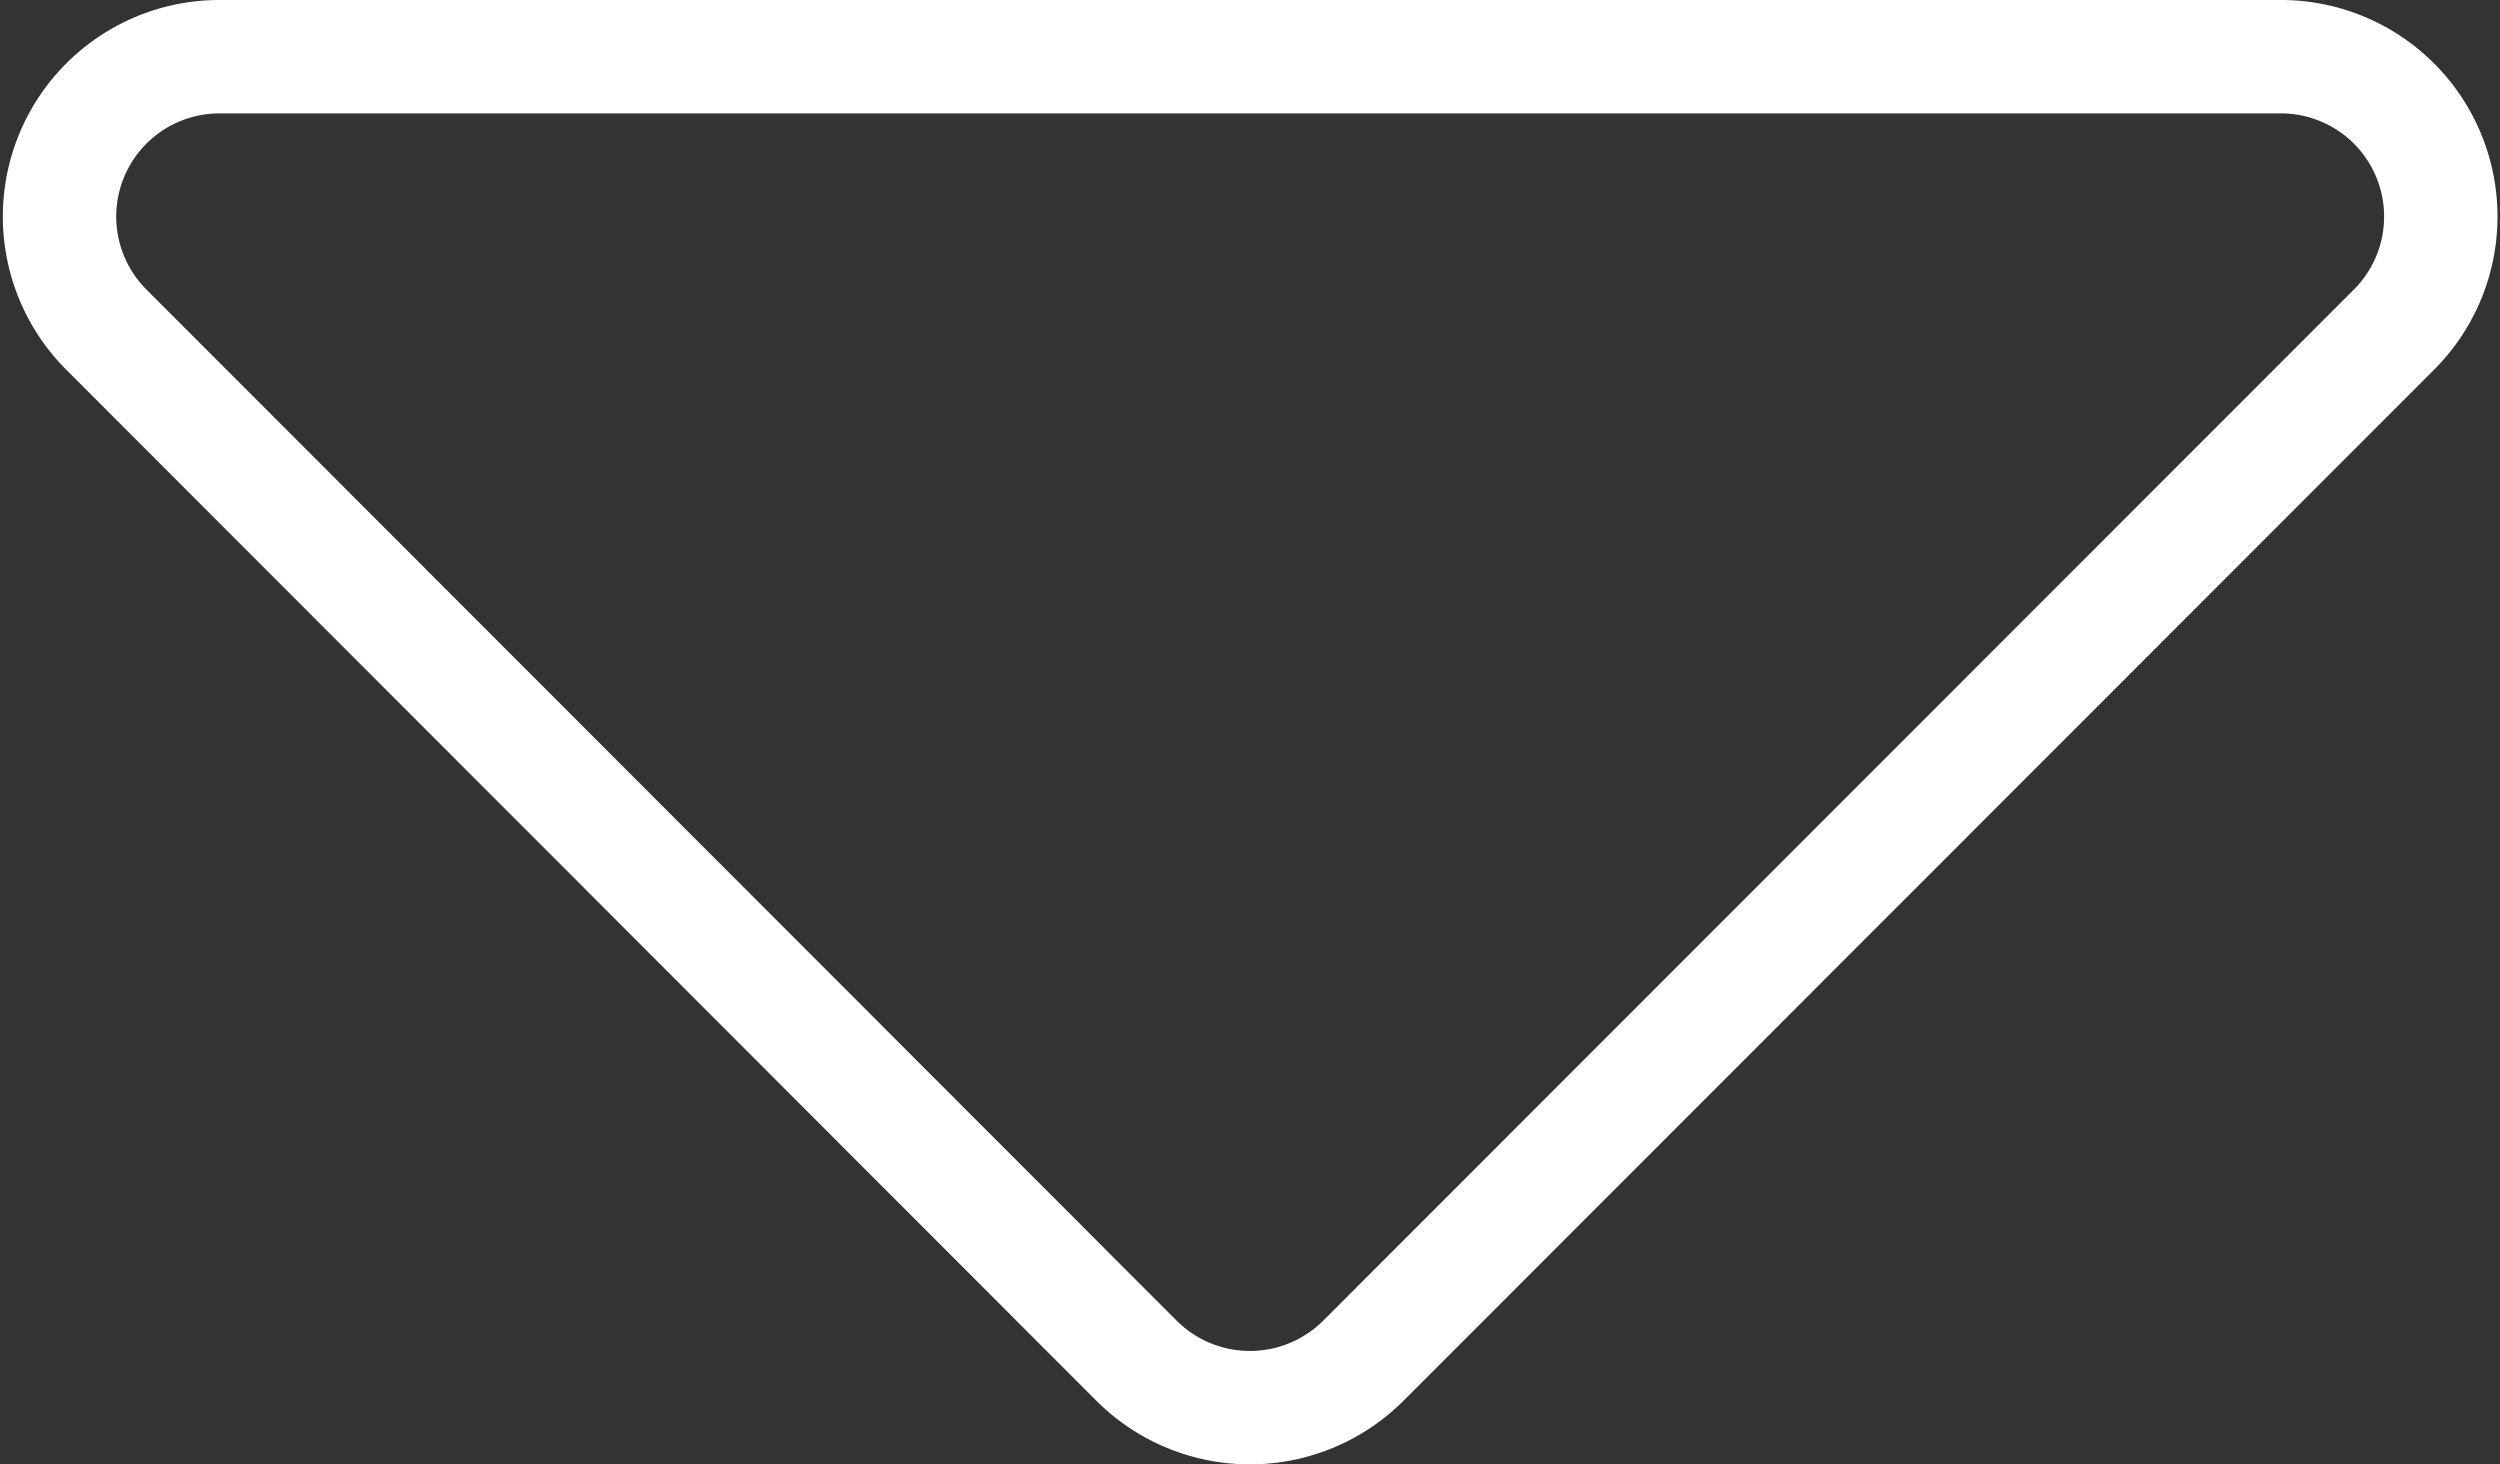 <svg xmlns="http://www.w3.org/2000/svg" width="22.047" height="12.912" viewBox="0 0 22.047 12.912">
  <rect x="0" y="0" width="22.047" height="12.912" fill="#333333" stroke="none"/>
  <path id="down_arrow" d="M2.207,13.5H20.381a1.41,1.41,0,0,1,1,2.409L12.294,25a1.415,1.415,0,0,1-2,0L1.211,15.909A1.41,1.41,0,0,1,2.207,13.5Z" transform="translate(-0.271 -13)" fill="none" stroke="#fff" stroke-width="1"/>
</svg>
